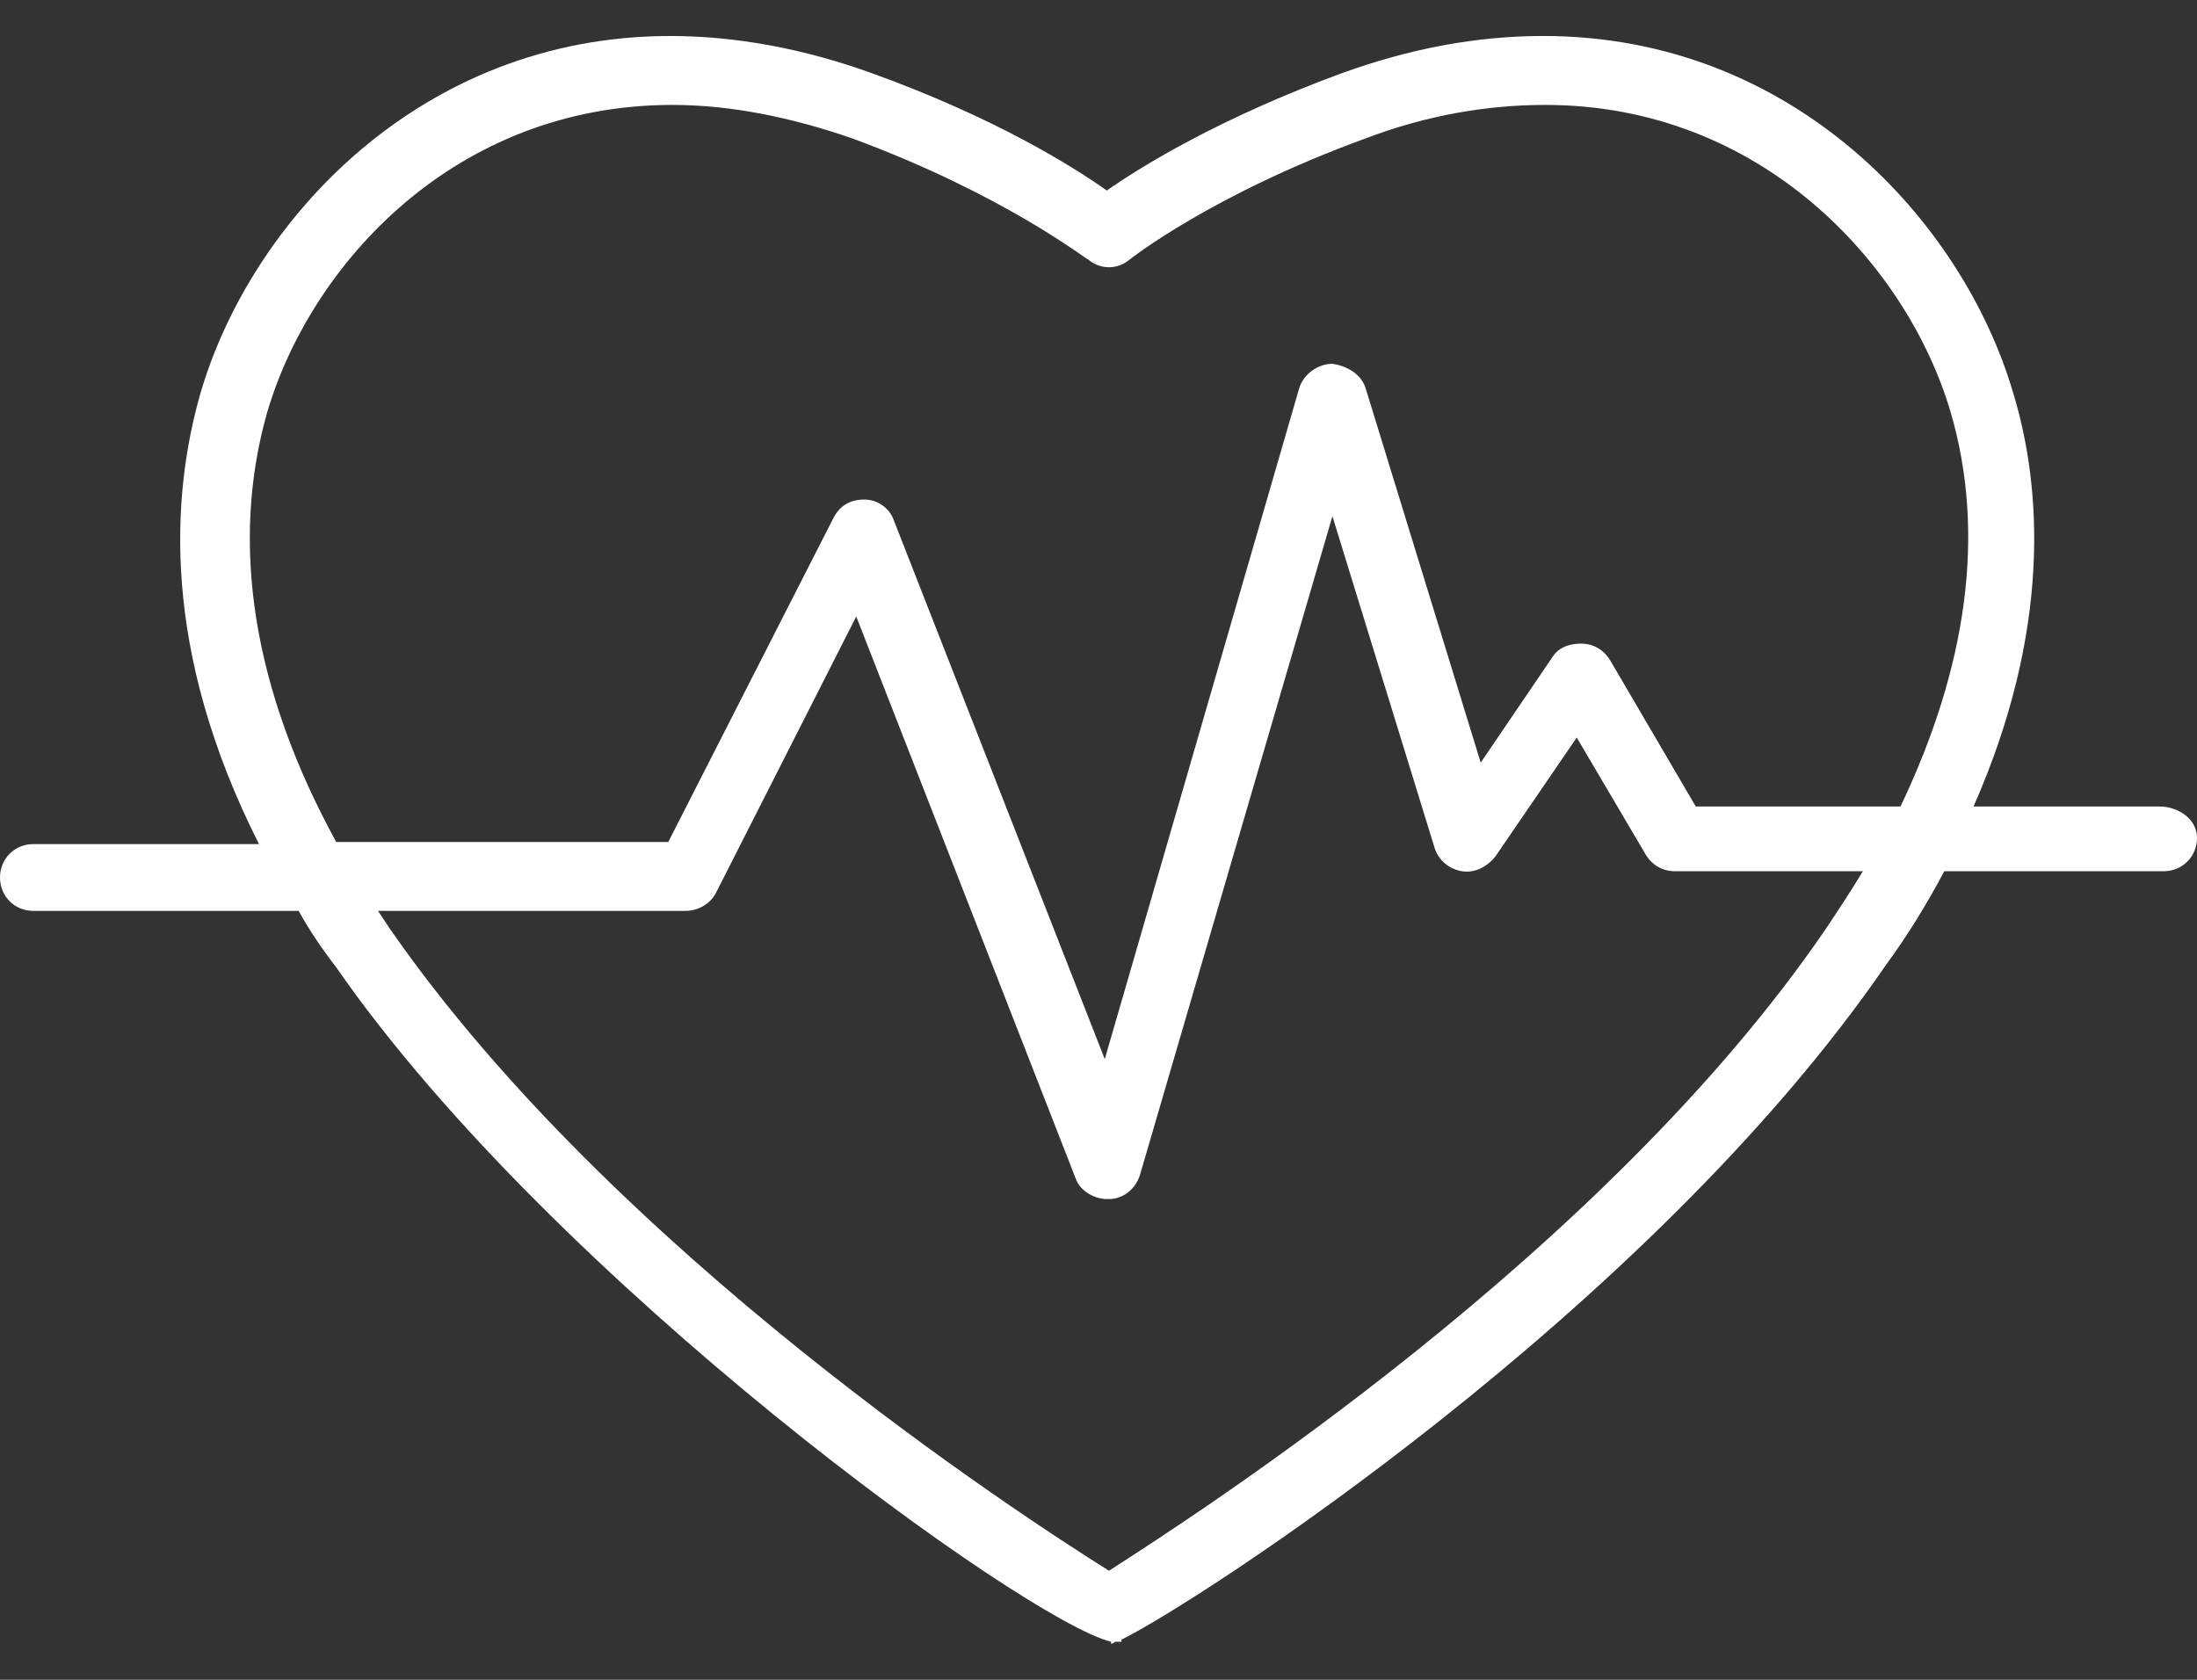 <svg width="34" height="26" viewBox="0 0 34 26" fill="none" xmlns="http://www.w3.org/2000/svg">
<rect x="0" y="0" width="34" height="26" fill="#333333" stroke="none"/>
<path d="M33.418 12.483H30.542C31.738 9.768 31.608 7.57 31.156 6.084C30.38 3.433 27.762 0.557 23.884 0.557C22.85 0.557 21.816 0.751 20.749 1.139C18.907 1.817 17.679 2.561 17.129 2.949C16.58 2.561 15.384 1.817 13.509 1.139C12.443 0.751 11.376 0.557 10.374 0.557C6.496 0.557 3.878 3.433 3.103 6.084C2.65 7.667 2.489 10.059 4.008 13.065H0.517C0.226 13.065 0 13.291 0 13.582C0 13.873 0.226 14.099 0.517 14.099H4.622C4.783 14.39 4.977 14.681 5.203 14.972C8.565 19.819 15.869 25.087 17.194 25.411V25.443C17.194 25.443 17.226 25.443 17.259 25.411C17.291 25.411 17.323 25.411 17.355 25.411V25.378C18.487 24.829 25.5 20.304 29.184 14.939C29.54 14.454 29.831 13.97 30.089 13.485H33.483C33.774 13.485 34 13.258 34 12.968C34 12.677 33.709 12.483 33.418 12.483ZM28.247 14.39C24.821 19.399 18.519 23.439 17.162 24.312C15.772 23.439 9.502 19.367 6.044 14.39C5.979 14.293 5.914 14.196 5.85 14.099H10.601C10.795 14.099 10.989 14.002 11.086 13.808L13.251 9.542L16.645 18.236C16.709 18.43 16.935 18.559 17.129 18.559C17.129 18.559 17.129 18.559 17.162 18.559C17.388 18.559 17.582 18.397 17.646 18.171L20.62 7.99L22.203 13.129C22.268 13.323 22.43 13.452 22.624 13.485C22.817 13.517 23.011 13.42 23.141 13.258L24.401 11.416L25.468 13.226C25.565 13.388 25.726 13.485 25.92 13.485H28.829C28.635 13.808 28.441 14.099 28.247 14.39ZM29.411 12.483H26.243L24.918 10.22C24.821 10.059 24.66 9.962 24.466 9.962C24.272 9.962 24.11 10.027 24.013 10.188L22.915 11.804L21.137 6.019C21.072 5.793 20.846 5.663 20.62 5.631C20.393 5.631 20.167 5.793 20.103 6.019L17.097 16.393L13.833 8.055C13.768 7.861 13.574 7.732 13.38 7.732C13.154 7.732 12.992 7.829 12.895 8.023L10.342 13.032H5.203C3.911 10.673 3.555 8.411 4.137 6.375C4.816 4.08 7.046 1.624 10.407 1.624C11.312 1.624 12.249 1.817 13.186 2.141C15.546 3.013 16.806 4.015 16.838 4.015C17.032 4.177 17.291 4.177 17.485 4.015C17.485 4.015 18.745 3.013 21.137 2.141C22.074 1.785 23.011 1.624 23.916 1.624C27.245 1.624 29.508 4.08 30.186 6.375C30.736 8.249 30.445 10.318 29.411 12.483Z" fill="white"/>
</svg>
